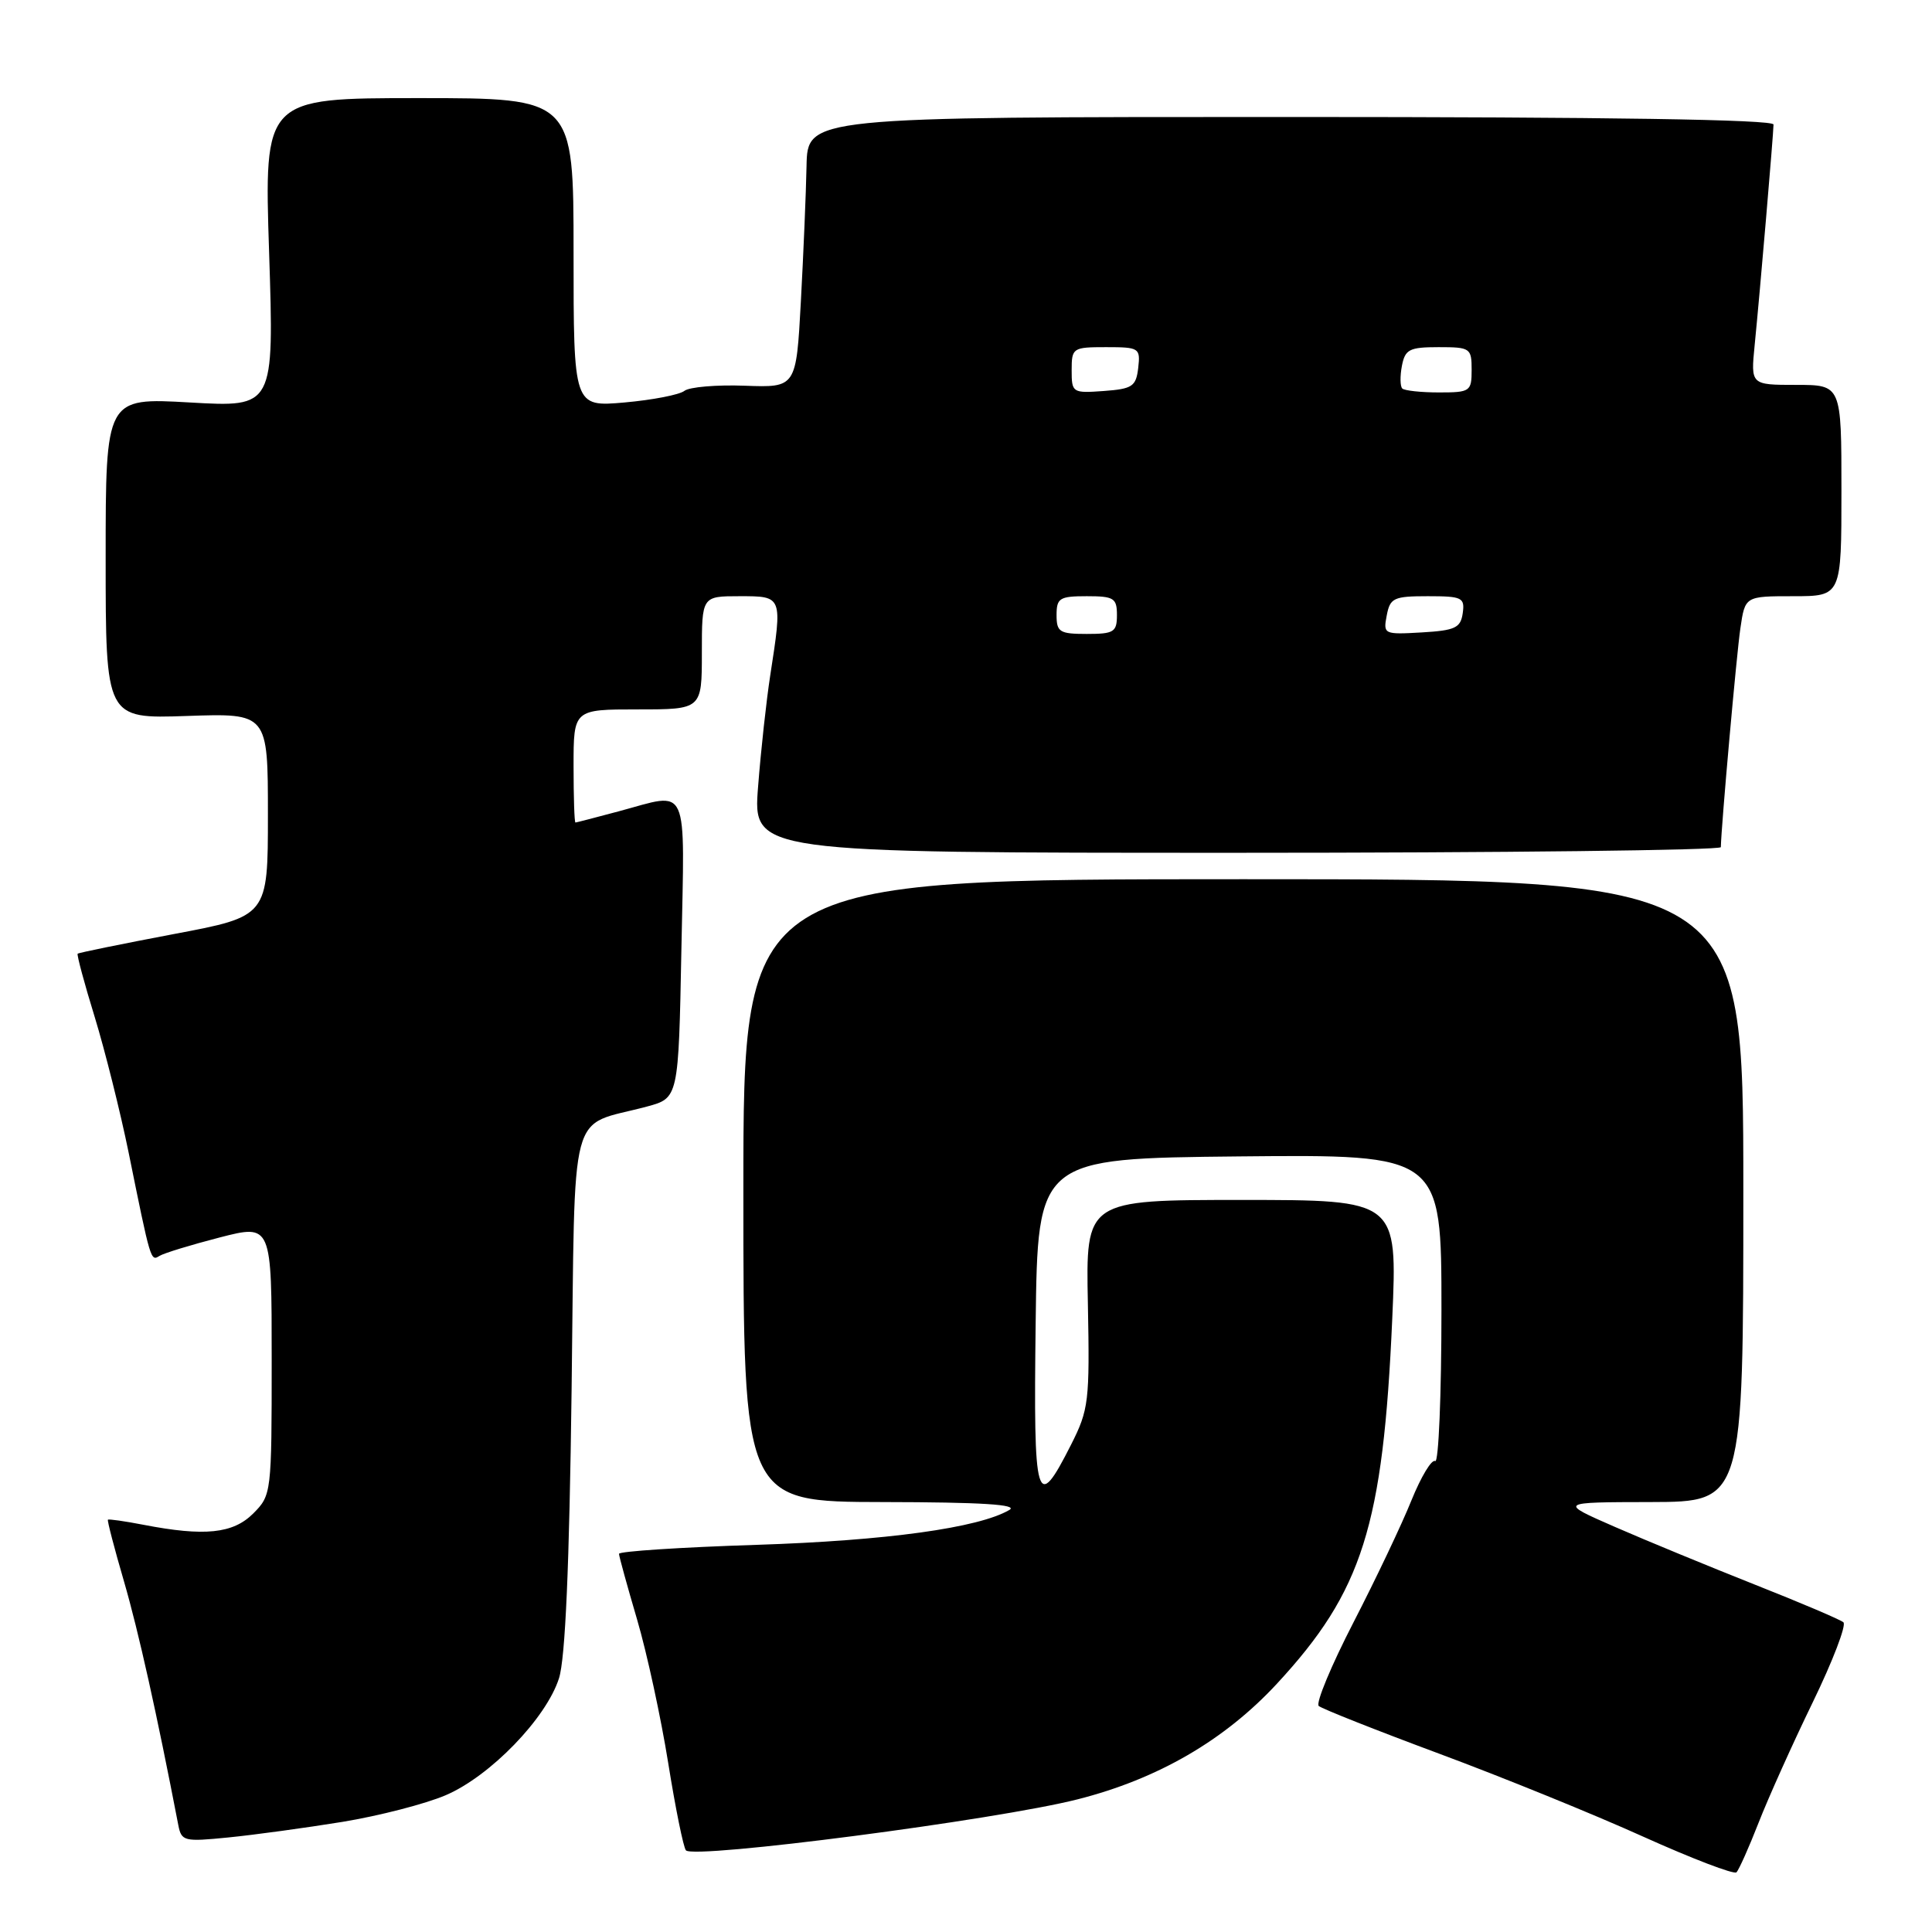 <?xml version="1.0" encoding="UTF-8" standalone="no"?>
<!DOCTYPE svg PUBLIC "-//W3C//DTD SVG 1.1//EN" "http://www.w3.org/Graphics/SVG/1.1/DTD/svg11.dtd" >
<svg xmlns="http://www.w3.org/2000/svg" xmlns:xlink="http://www.w3.org/1999/xlink" version="1.1" viewBox="0 0 256 256">
 <g >
 <path fill="currentColor"
d=" M 233.03 241.50 C 234.32 238.20 237.54 231.03 240.20 225.56 C 242.85 220.10 244.68 215.33 244.26 214.96 C 243.84 214.60 238.55 212.35 232.50 209.96 C 226.45 207.56 218.12 204.13 214.00 202.33 C 206.50 199.05 206.50 199.05 218.75 199.03 C 231.00 199.00 231.00 199.00 231.00 157.75 C 231.00 116.50 231.00 116.50 164.75 116.50 C 98.50 116.50 98.50 116.50 98.50 157.75 C 98.50 199.00 98.50 199.00 117.00 199.03 C 130.11 199.05 134.99 199.36 133.74 200.08 C 129.66 202.46 117.45 204.14 100.25 204.70 C 90.21 205.02 82.01 205.56 82.02 205.89 C 82.03 206.23 83.11 210.15 84.42 214.60 C 85.73 219.06 87.58 227.61 88.54 233.60 C 89.50 239.60 90.56 244.81 90.89 245.18 C 91.96 246.37 132.01 241.16 142.79 238.42 C 153.43 235.72 162.26 230.59 169.20 223.10 C 180.54 210.85 183.27 202.20 184.48 174.75 C 185.17 159.00 185.17 159.00 164.52 159.00 C 143.87 159.00 143.87 159.00 144.15 172.75 C 144.40 185.71 144.27 186.78 141.92 191.43 C 137.31 200.54 136.93 199.25 137.23 175.34 C 137.50 153.50 137.50 153.50 164.25 153.23 C 191.00 152.97 191.00 152.97 191.00 173.54 C 191.00 184.86 190.62 193.89 190.17 193.60 C 189.71 193.32 188.30 195.66 187.03 198.79 C 185.77 201.93 182.32 209.20 179.36 214.94 C 176.40 220.68 174.32 225.68 174.74 226.05 C 175.16 226.42 182.35 229.27 190.72 232.38 C 199.09 235.49 211.24 240.43 217.72 243.36 C 224.20 246.28 229.77 248.41 230.09 248.09 C 230.42 247.76 231.74 244.80 233.03 241.50 Z  M 45.36 241.41 C 50.23 240.61 56.40 239.02 59.07 237.87 C 64.97 235.34 72.38 227.68 74.07 222.38 C 74.91 219.74 75.44 207.52 75.74 184.19 C 76.24 145.51 75.19 149.45 85.70 146.63 C 89.91 145.50 89.91 145.50 90.29 125.75 C 90.72 103.39 91.44 104.97 82.00 107.50 C 78.97 108.31 76.39 108.98 76.25 108.99 C 76.11 108.99 76.00 105.62 76.00 101.50 C 76.00 94.00 76.00 94.00 84.50 94.00 C 93.00 94.00 93.00 94.00 93.00 86.50 C 93.00 79.00 93.00 79.00 98.00 79.00 C 103.72 79.00 103.69 78.94 102.06 89.50 C 101.55 92.80 100.82 99.44 100.45 104.25 C 99.76 113.00 99.76 113.00 163.88 113.00 C 199.15 113.00 228.01 112.66 228.02 112.25 C 228.08 109.39 230.10 86.69 230.61 83.25 C 231.23 79.00 231.23 79.00 237.61 79.00 C 244.00 79.00 244.00 79.00 244.00 65.00 C 244.00 51.00 244.00 51.00 237.99 51.00 C 231.98 51.00 231.98 51.00 232.50 45.75 C 233.21 38.65 234.99 17.74 235.00 16.50 C 235.00 15.84 213.00 15.50 171.00 15.50 C 107.00 15.50 107.00 15.50 106.87 22.00 C 106.80 25.58 106.46 33.64 106.12 39.93 C 105.50 51.36 105.50 51.36 98.69 51.11 C 94.94 50.97 91.34 51.28 90.69 51.79 C 90.03 52.31 86.46 53.00 82.75 53.33 C 76.00 53.92 76.00 53.92 76.00 33.46 C 76.00 13.00 76.00 13.00 55.50 13.00 C 34.99 13.00 34.99 13.00 35.66 33.49 C 36.32 53.97 36.32 53.97 25.16 53.33 C 14.00 52.69 14.00 52.69 14.00 73.97 C 14.00 95.24 14.00 95.24 24.75 94.87 C 35.50 94.50 35.50 94.50 35.50 107.96 C 35.50 121.42 35.50 121.42 23.02 123.77 C 16.16 125.07 10.43 126.24 10.29 126.37 C 10.16 126.51 11.17 130.29 12.55 134.76 C 13.92 139.24 15.94 147.32 17.04 152.70 C 19.98 167.20 19.96 167.14 21.14 166.41 C 21.74 166.04 25.32 164.95 29.11 163.97 C 36.00 162.20 36.00 162.20 36.00 180.15 C 36.00 197.87 35.97 198.12 33.55 200.55 C 30.87 203.22 27.11 203.61 19.00 202.04 C 16.52 201.56 14.41 201.26 14.30 201.37 C 14.19 201.47 15.15 205.17 16.44 209.58 C 18.36 216.20 20.77 227.02 23.62 241.80 C 24.04 243.98 24.36 244.06 30.28 243.47 C 33.70 243.13 40.49 242.20 45.36 241.41 Z  M 140.00 81.50 C 140.00 79.25 140.40 79.00 144.00 79.00 C 147.60 79.00 148.00 79.25 148.00 81.50 C 148.00 83.75 147.60 84.00 144.00 84.00 C 140.40 84.00 140.00 83.75 140.00 81.50 Z  M 183.75 81.55 C 184.19 79.23 184.67 79.00 189.19 79.00 C 193.75 79.00 194.11 79.18 193.82 81.25 C 193.54 83.20 192.82 83.54 188.38 83.80 C 183.37 84.09 183.27 84.04 183.75 81.55 Z  M 142.00 49.06 C 142.00 46.09 142.14 46.00 146.57 46.00 C 150.96 46.00 151.12 46.11 150.82 48.75 C 150.53 51.21 150.05 51.53 146.25 51.81 C 142.11 52.11 142.00 52.04 142.00 49.06 Z  M 185.81 51.48 C 185.52 51.19 185.50 49.84 185.76 48.48 C 186.18 46.29 186.75 46.00 190.62 46.00 C 194.82 46.00 195.00 46.12 195.00 49.00 C 195.00 51.87 194.81 52.00 190.67 52.00 C 188.28 52.00 186.10 51.76 185.81 51.48 Z "/>
</g>
</svg>